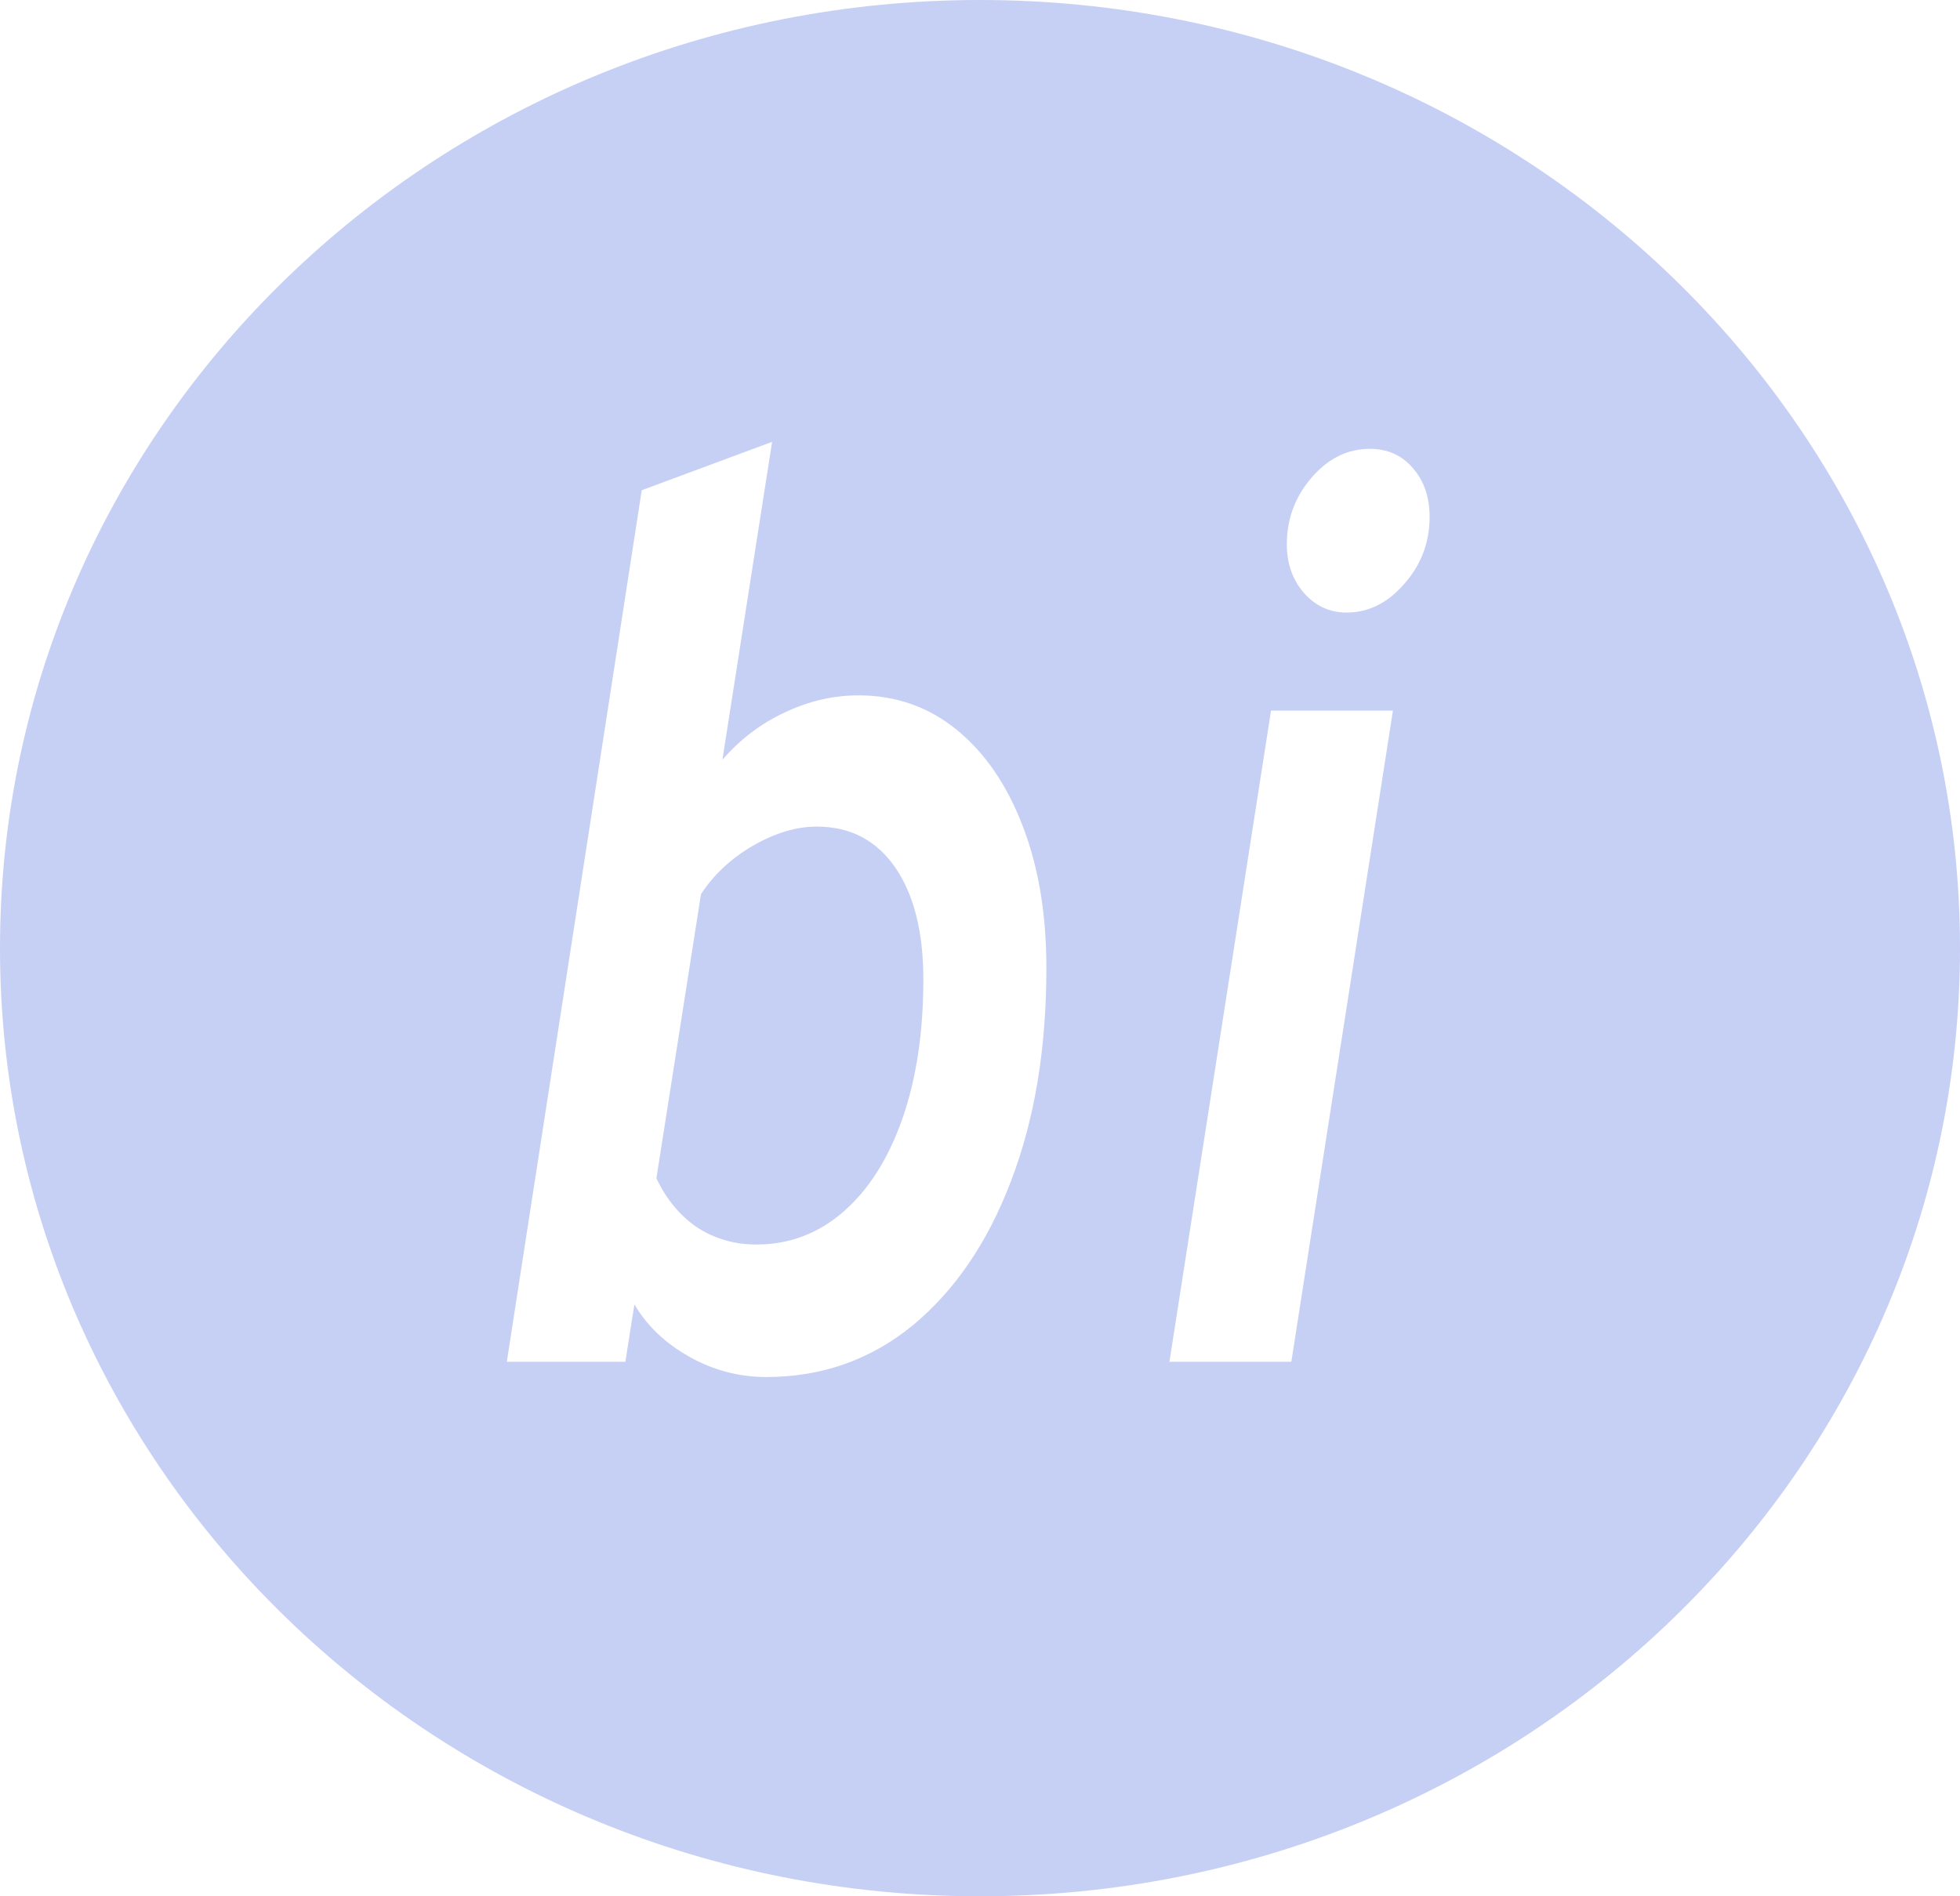 <svg width="31" height="30" viewBox="0 0 31 30" fill="none" xmlns="http://www.w3.org/2000/svg">
<path d="M13.345 19.165C12.947 19.514 12.486 19.689 11.962 19.689C11.617 19.689 11.304 19.598 11.024 19.417C10.751 19.229 10.537 18.97 10.382 18.641L11.087 14.146C11.289 13.837 11.563 13.581 11.908 13.38C12.259 13.178 12.596 13.077 12.917 13.077C13.447 13.077 13.86 13.292 14.158 13.722C14.455 14.152 14.604 14.744 14.604 15.496C14.604 16.329 14.494 17.062 14.274 17.693C14.054 18.325 13.744 18.816 13.345 19.165Z" fill="#C6D0F5"/>
<path fill-rule="evenodd" clip-rule="evenodd" d="M15.5 30C24.06 30 31 23.284 31 15C31 6.716 24.06 0 15.5 0C6.94 0 0 6.716 0 15C0 23.284 6.94 30 15.5 30ZM10.9 21.463C11.28 21.678 11.688 21.785 12.123 21.785C12.997 21.785 13.768 21.513 14.435 20.969C15.101 20.418 15.619 19.659 15.988 18.691C16.363 17.717 16.55 16.591 16.55 15.315C16.55 14.461 16.425 13.712 16.175 13.067C15.925 12.415 15.577 11.908 15.131 11.545C14.685 11.182 14.167 11.001 13.578 11.001C13.179 11.001 12.789 11.092 12.408 11.273C12.033 11.448 11.706 11.697 11.426 12.019L12.212 6.99L10.15 7.756L8.016 21.544H9.891L10.034 20.636C10.23 20.972 10.519 21.248 10.9 21.463ZM20.103 11.243L18.496 21.544H20.424L22.031 11.243H20.103ZM20.621 9.378C20.805 9.587 21.031 9.691 21.299 9.691C21.644 9.691 21.948 9.54 22.21 9.237C22.478 8.935 22.611 8.582 22.611 8.179C22.611 7.863 22.522 7.605 22.344 7.403C22.171 7.201 21.945 7.101 21.665 7.101C21.314 7.101 21.008 7.252 20.746 7.554C20.484 7.857 20.353 8.209 20.353 8.612C20.353 8.915 20.442 9.17 20.621 9.378Z" fill="#C6D0F5"/>
</svg>

